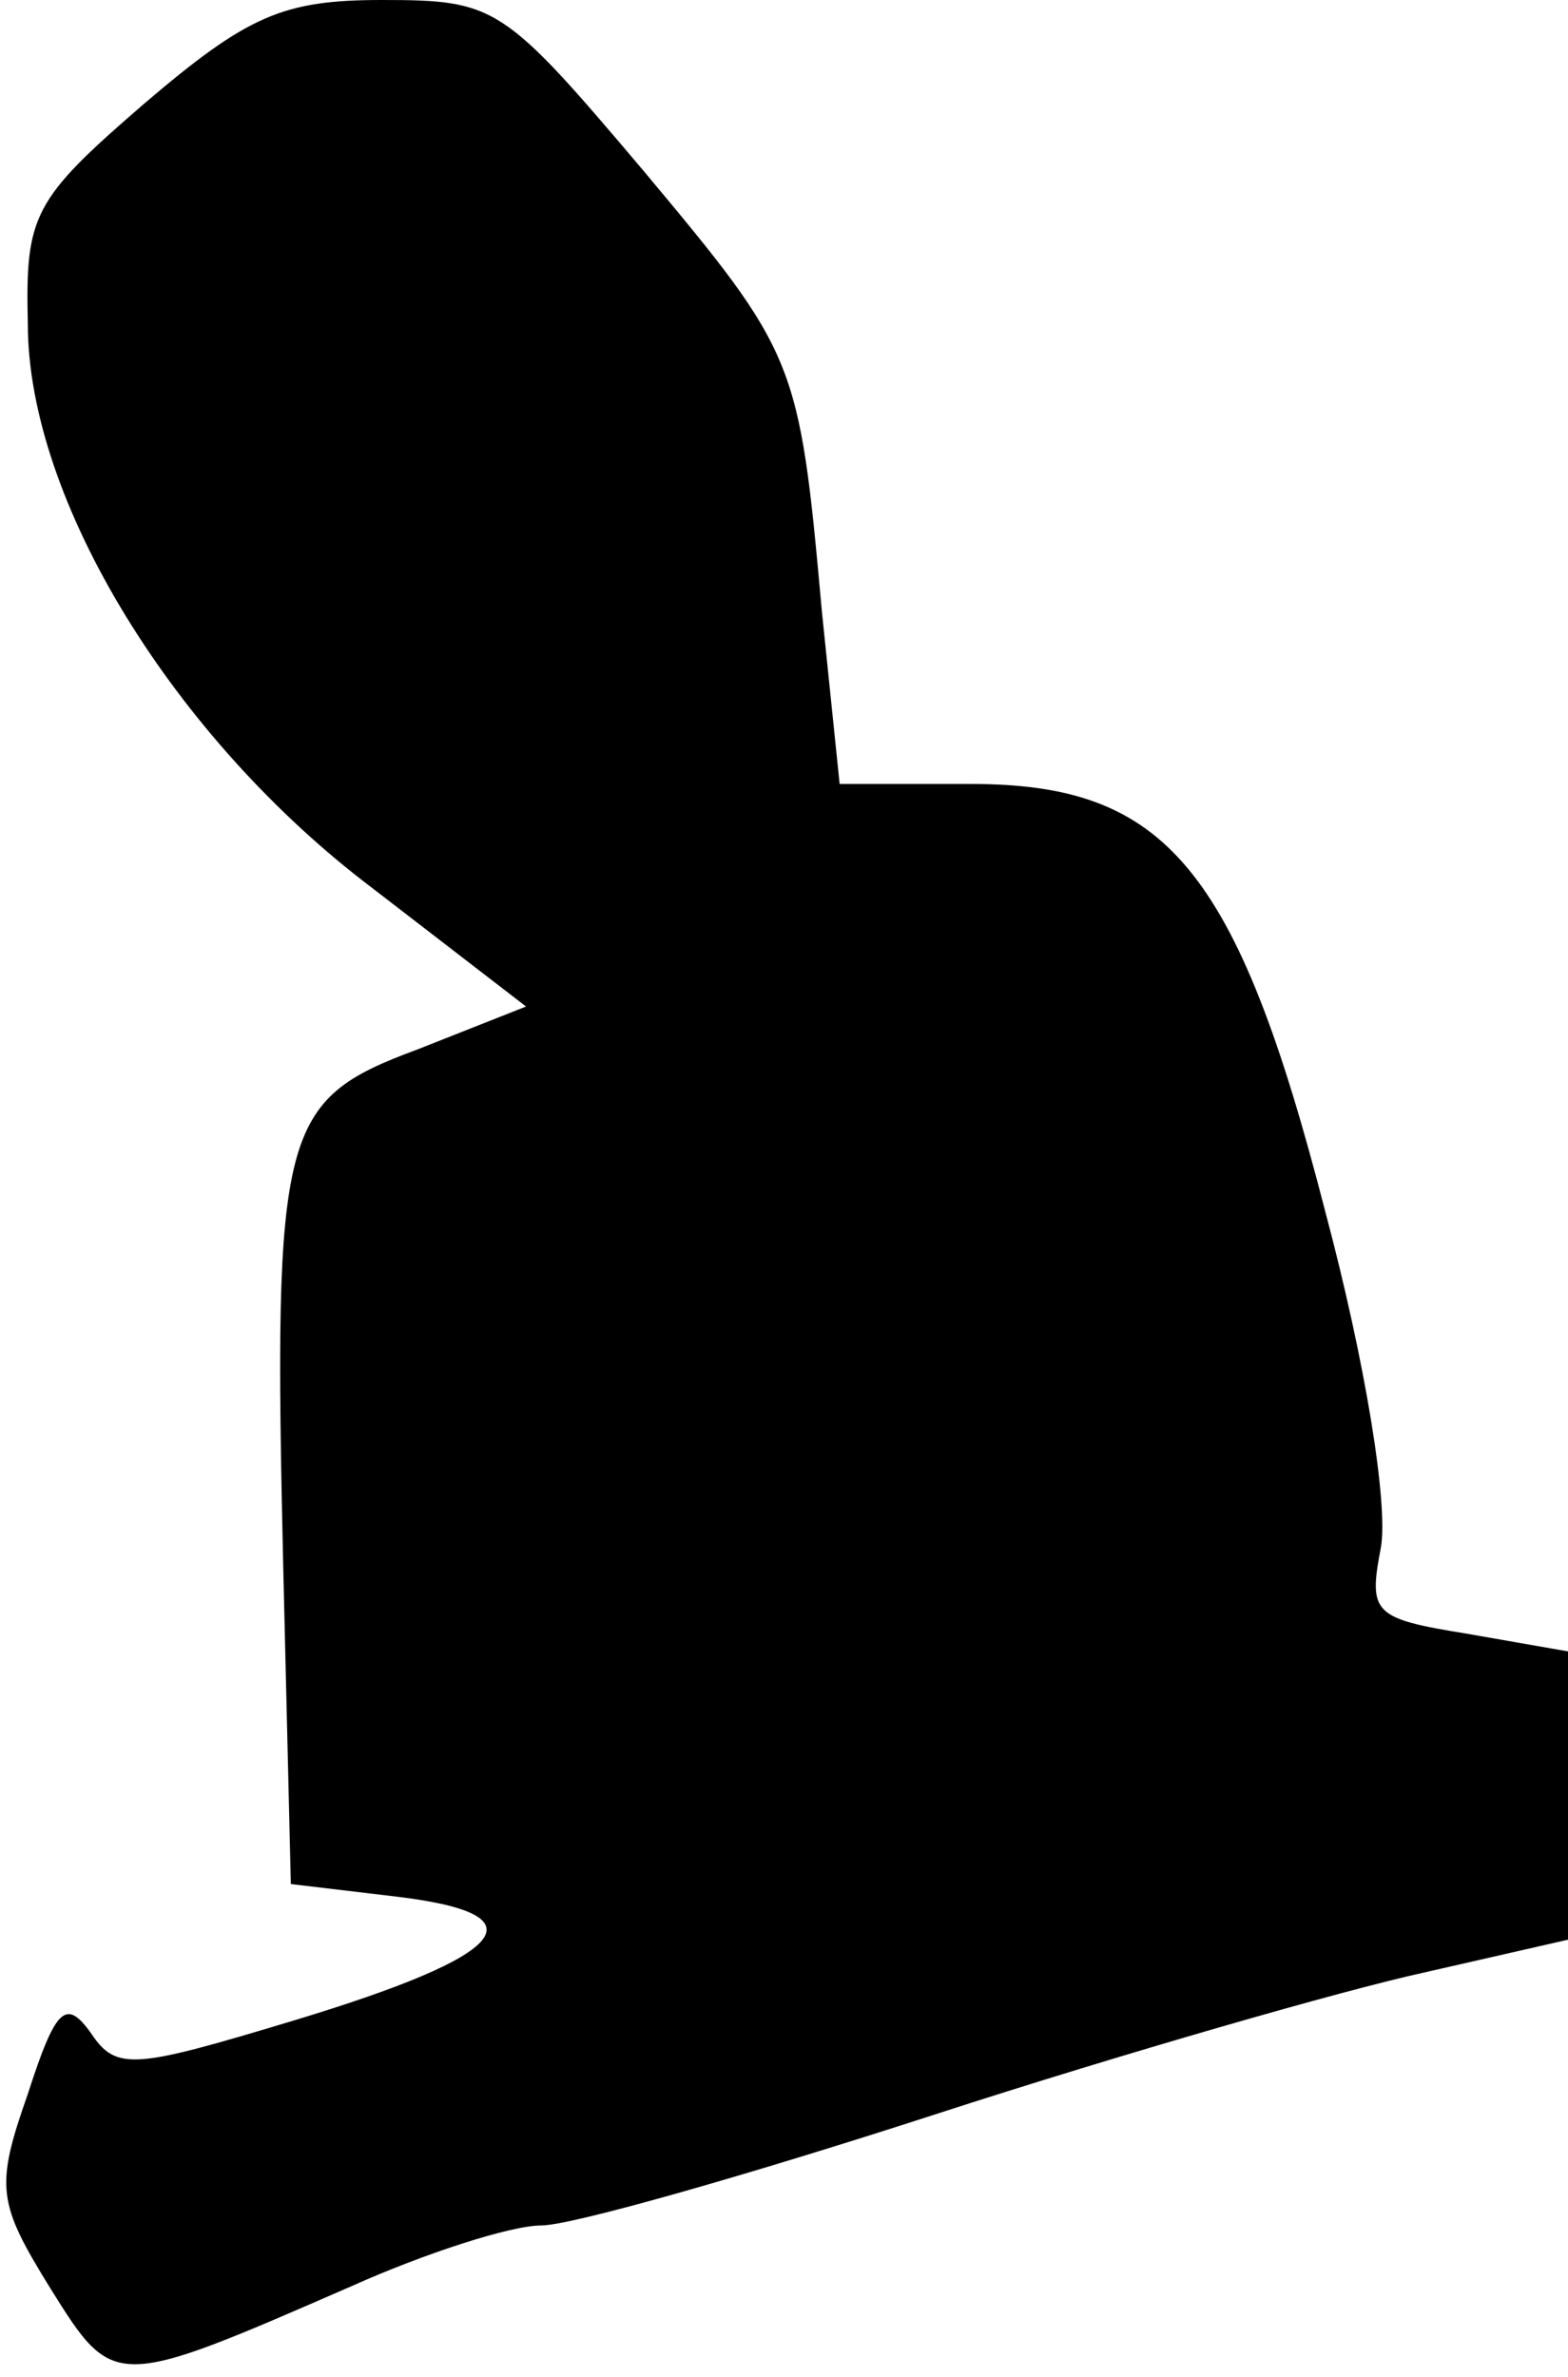 <?xml version="1.0" standalone="no"?>
<!DOCTYPE svg PUBLIC "-//W3C//DTD SVG 20010904//EN"
 "http://www.w3.org/TR/2001/REC-SVG-20010904/DTD/svg10.dtd">
<svg version="1.0" xmlns="http://www.w3.org/2000/svg"
 width="62pt" height="94pt" viewBox="0 0 62 94"
 preserveAspectRatio="xMidYMid meet">
<g transform="translate(0,94) scale(0.1,-0.1)"
fill="#000000" stroke="none">
<path fill="#000000" stroke="none" d="M57 899 c-44 -38 -47 -44 -46 -87 0
-70 58 -164 136 -223 l61 -47 -43 -17 c-54 -20 -57 -31 -53 -205 l3 -125 42
-5 c58 -7 45 -23 -41 -49 -63 -19 -70 -20 -80 -5 -10 14 -14 10 -25 -24 -13
-37 -12 -43 9 -77 25 -40 25 -40 119 1 29 13 63 24 75 24 12 0 82 20 156 44
74 24 161 49 193 56 l57 13 0 57 0 57 -40 7 c-37 6 -39 8 -34 34 3 17 -6 73
-22 133 -35 136 -63 169 -140 169 l-52 0 -7 68 c-9 100 -10 102 -71 175 -55
65 -58 67 -103 67 -39 0 -53 -6 -94 -41z"/>
</g>
</svg>
